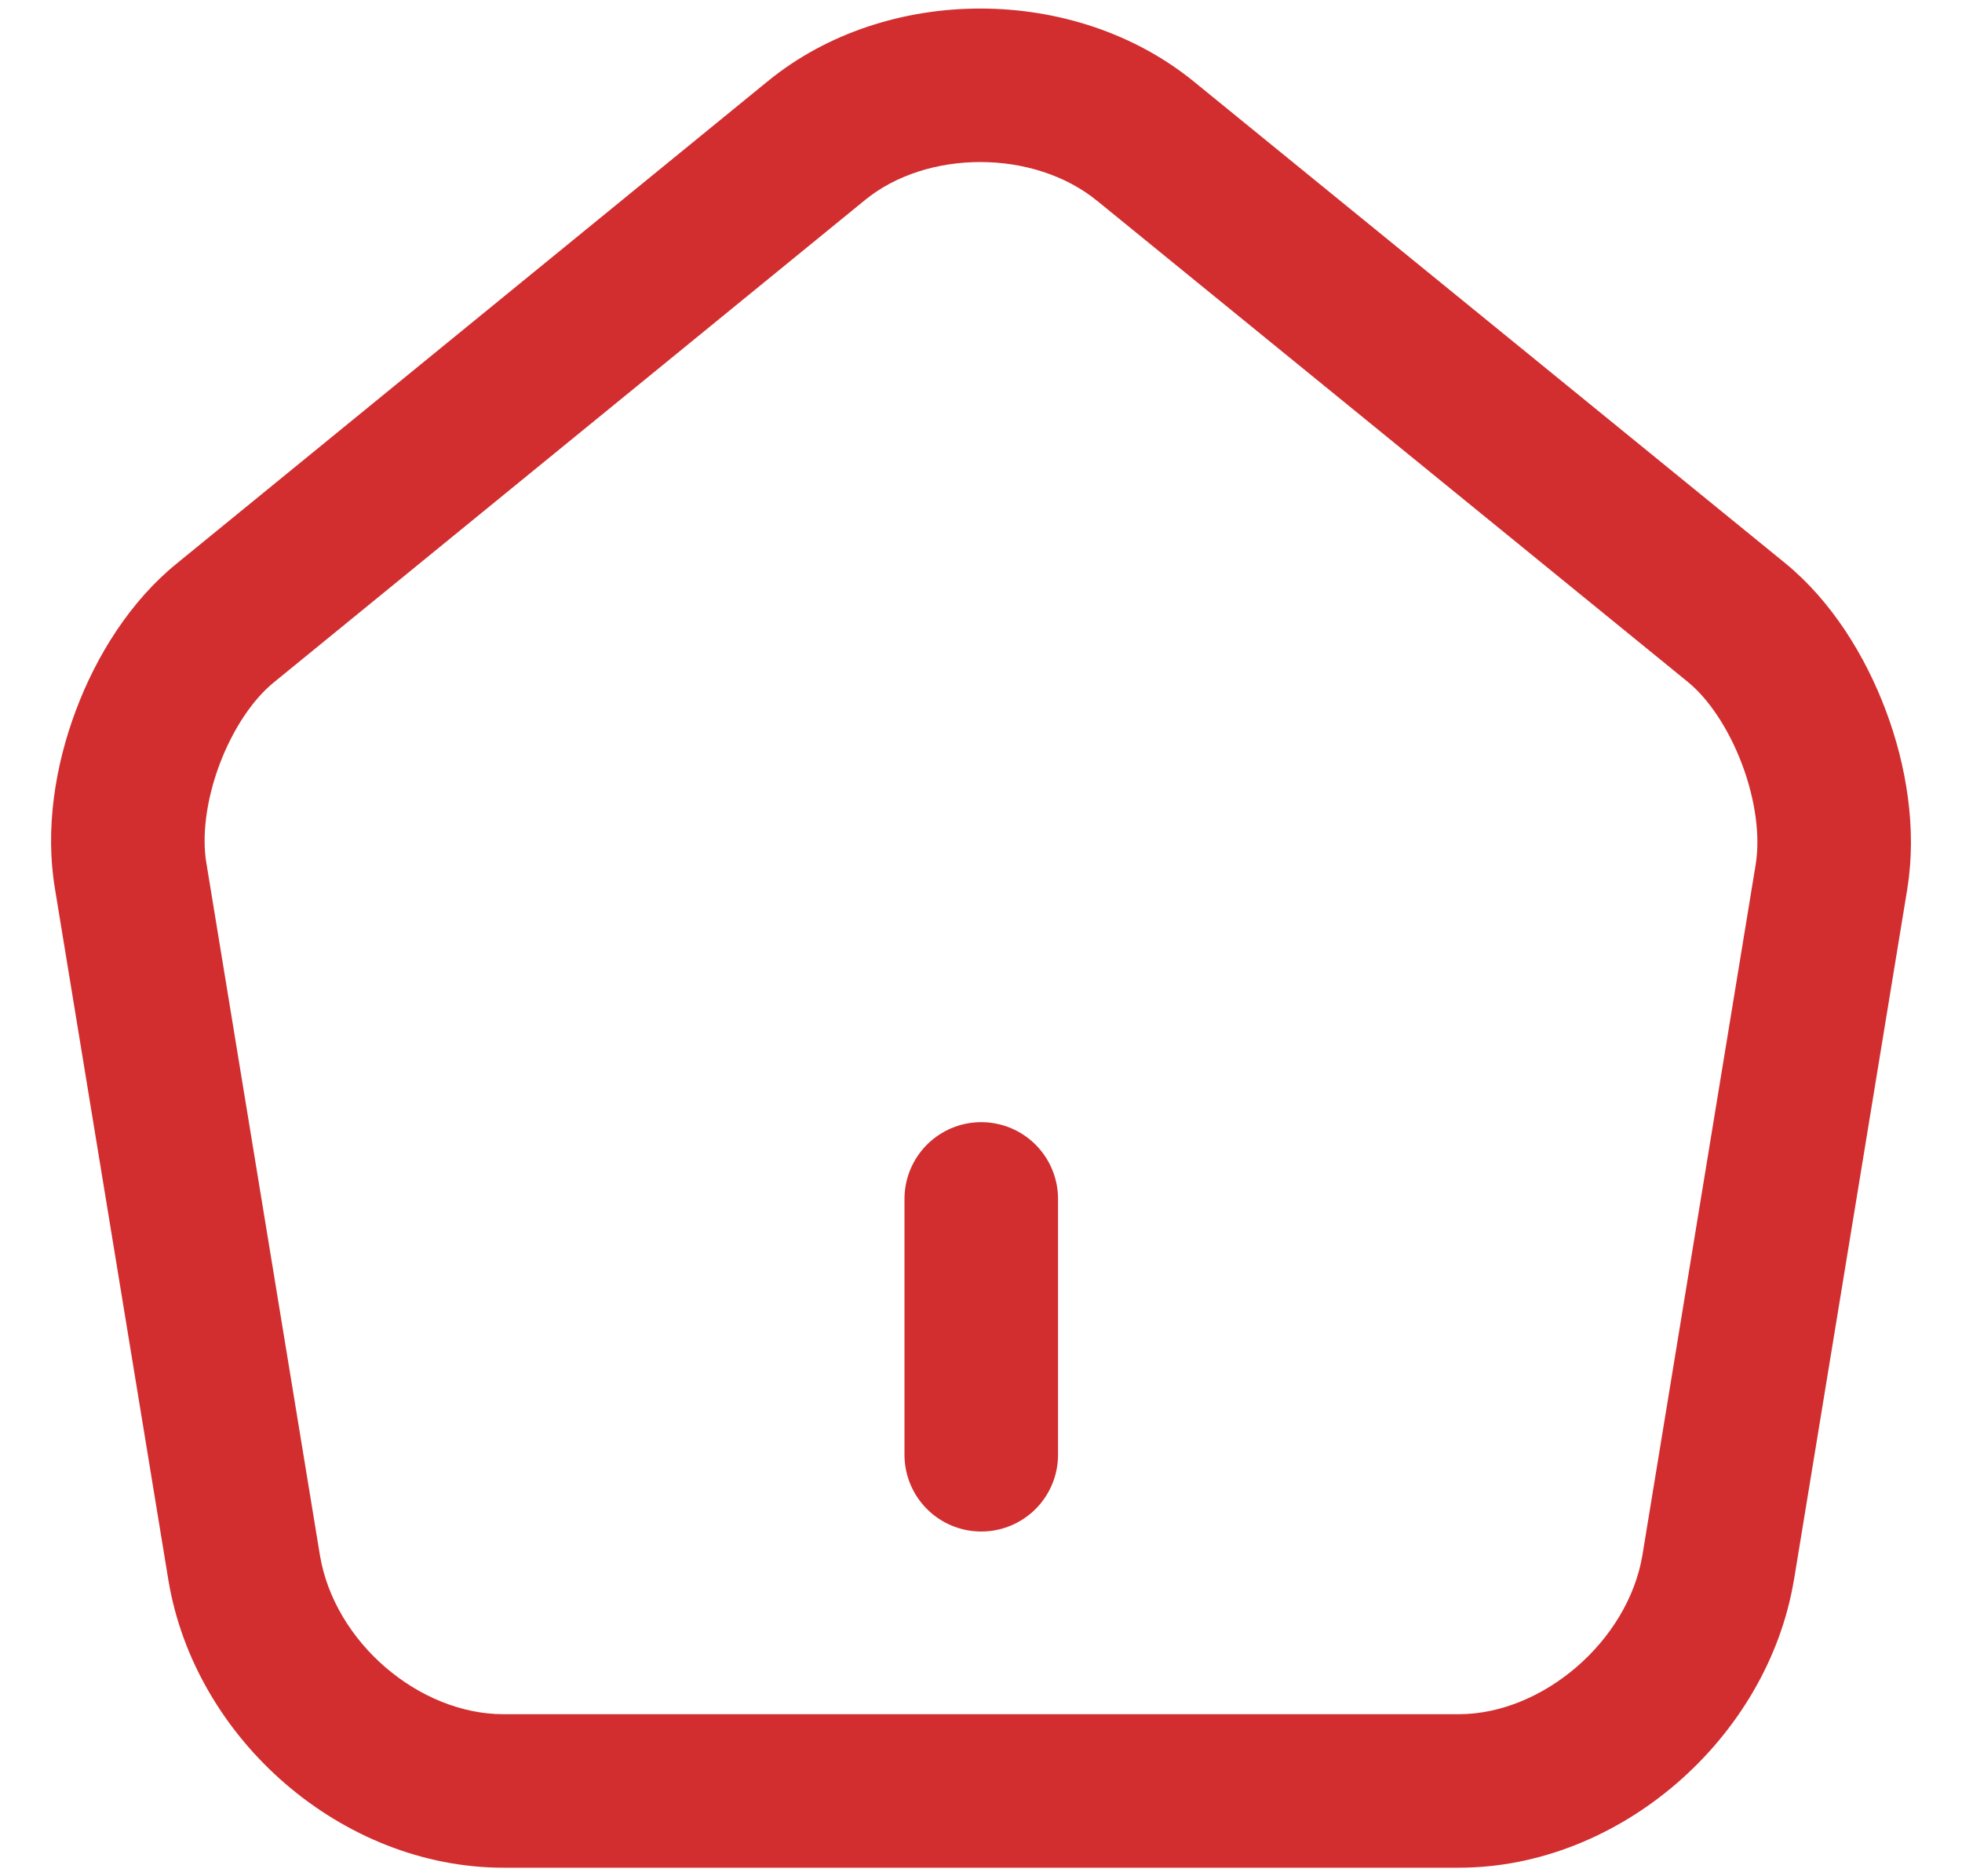 <svg width="23" height="22" viewBox="0 0 23 22" fill="none" xmlns="http://www.w3.org/2000/svg">
<path fill-rule="evenodd" clip-rule="evenodd" d="M14.001 0.961C14.001 0.962 14.002 0.962 14.002 0.962L20.933 6.608C21.471 7.05 21.867 7.69 22.108 8.334C22.35 8.978 22.471 9.722 22.36 10.412L22.36 10.415L21.03 18.527L21.029 18.529C20.719 20.386 18.985 21.9 17.102 21.9H5.902C4.009 21.9 2.284 20.397 1.974 18.528L0.644 10.42C0.644 10.419 0.644 10.418 0.644 10.418C0.527 9.725 0.646 8.979 0.888 8.334C1.129 7.688 1.529 7.047 2.074 6.606C2.074 6.605 2.075 6.605 2.075 6.605L9.002 0.951C9.002 0.951 9.002 0.951 9.002 0.951C10.395 -0.186 12.601 -0.184 14.001 0.961ZM12.861 2.355C12.121 1.749 10.868 1.751 10.141 2.345L3.208 8.003C2.973 8.194 2.734 8.536 2.573 8.965C2.413 9.393 2.367 9.813 2.419 10.118L2.42 10.124L3.75 18.234C3.75 18.233 3.75 18.234 3.75 18.234C3.92 19.259 4.915 20.1 5.902 20.1H17.102C18.078 20.1 19.083 19.25 19.254 18.234C19.254 18.234 19.254 18.233 19.254 18.233L20.583 10.127C20.583 10.126 20.583 10.126 20.583 10.125C20.632 9.817 20.584 9.394 20.423 8.965C20.261 8.534 20.023 8.191 19.792 8.001C19.792 8 19.791 8 19.791 8L12.863 2.356L12.861 2.355Z" fill="#D22E2F"/>
<path d="M11.503 17.058V14.058V17.058Z" fill="#D22E2F"/>
<path d="M11.503 17.058V14.058" stroke="#D22E2F" stroke-width="1.8" stroke-linecap="round" stroke-linejoin="round"/>
</svg>
